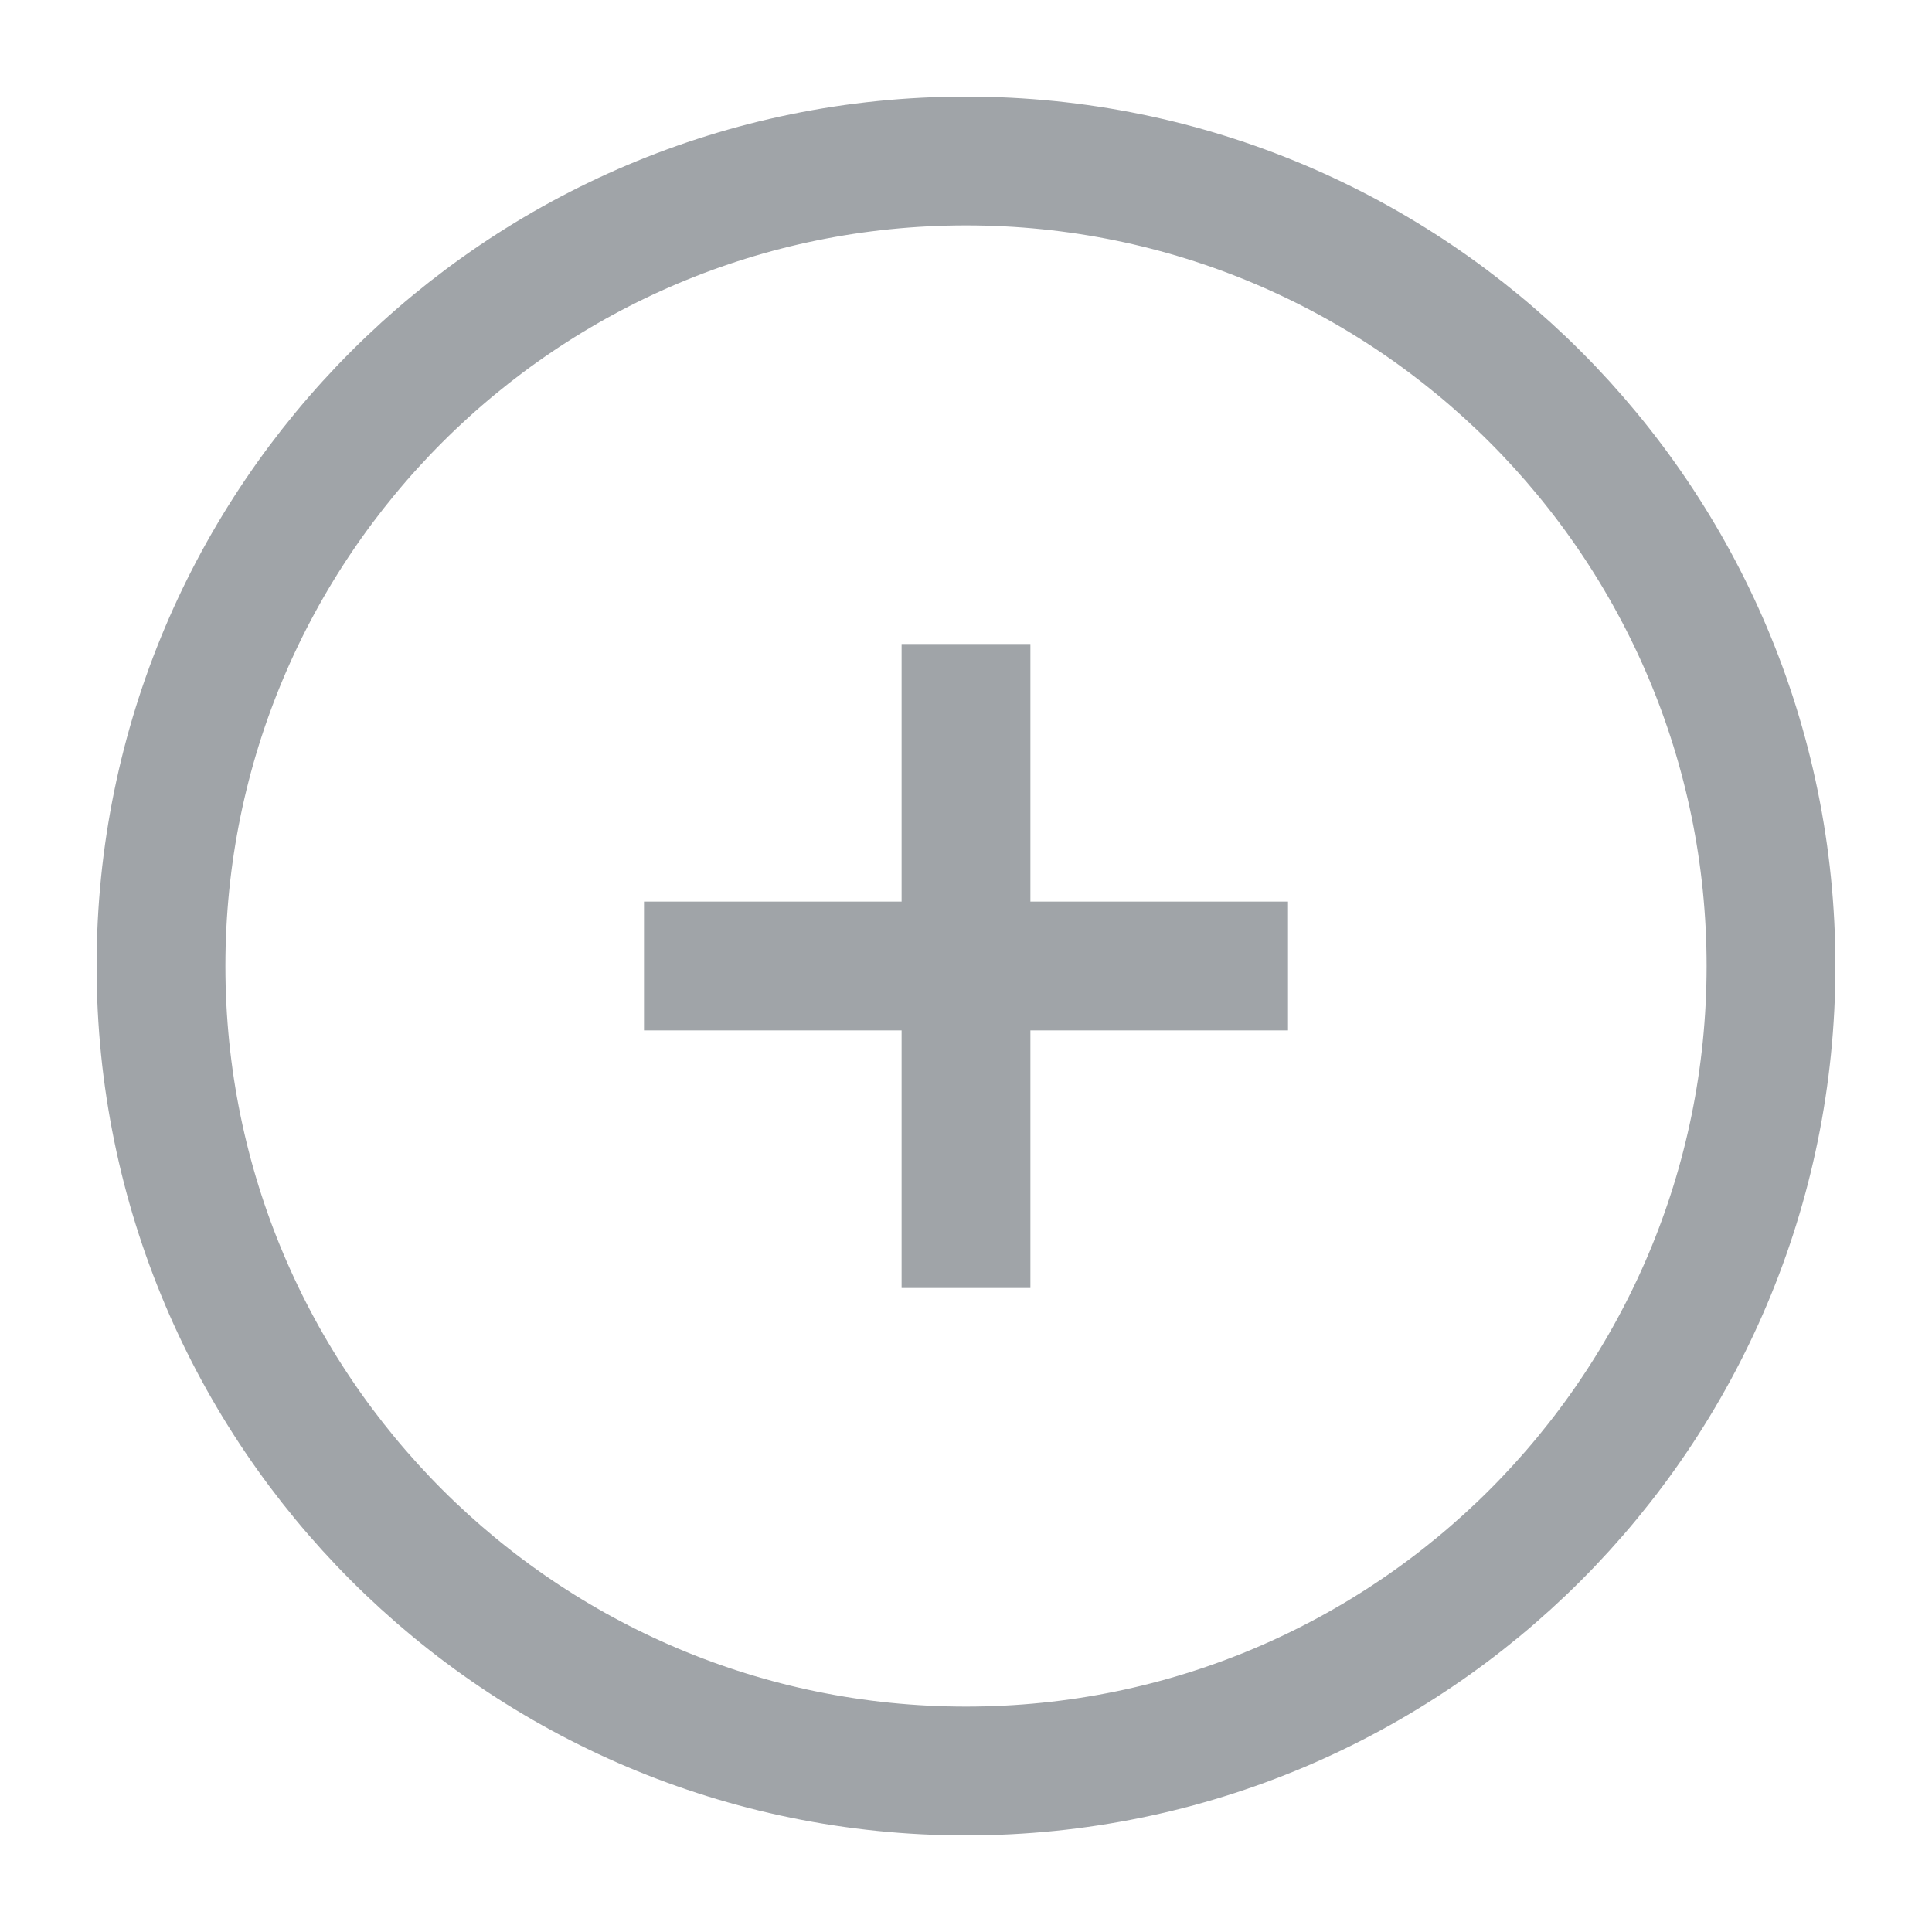 <svg width="18" height="18" viewBox="0 0 18 18" fill="none" xmlns="http://www.w3.org/2000/svg">
	<path d="M9 16.5C13.142 16.5 16.5 13.142 16.5 9C16.5 4.858 13.142 1.5 9 1.5C4.858 1.5 1.5 4.858 1.5 9C1.5 13.142 4.858 16.5 9 16.5Z" stroke="#A0A4A8" stroke-width="1.2" stroke-linecap="round" stroke-linejoin="round"/>
	<path d="M9 6V12M6 9H12" stroke="#A0A4A8" stroke-width="1.2"/>
</svg>
